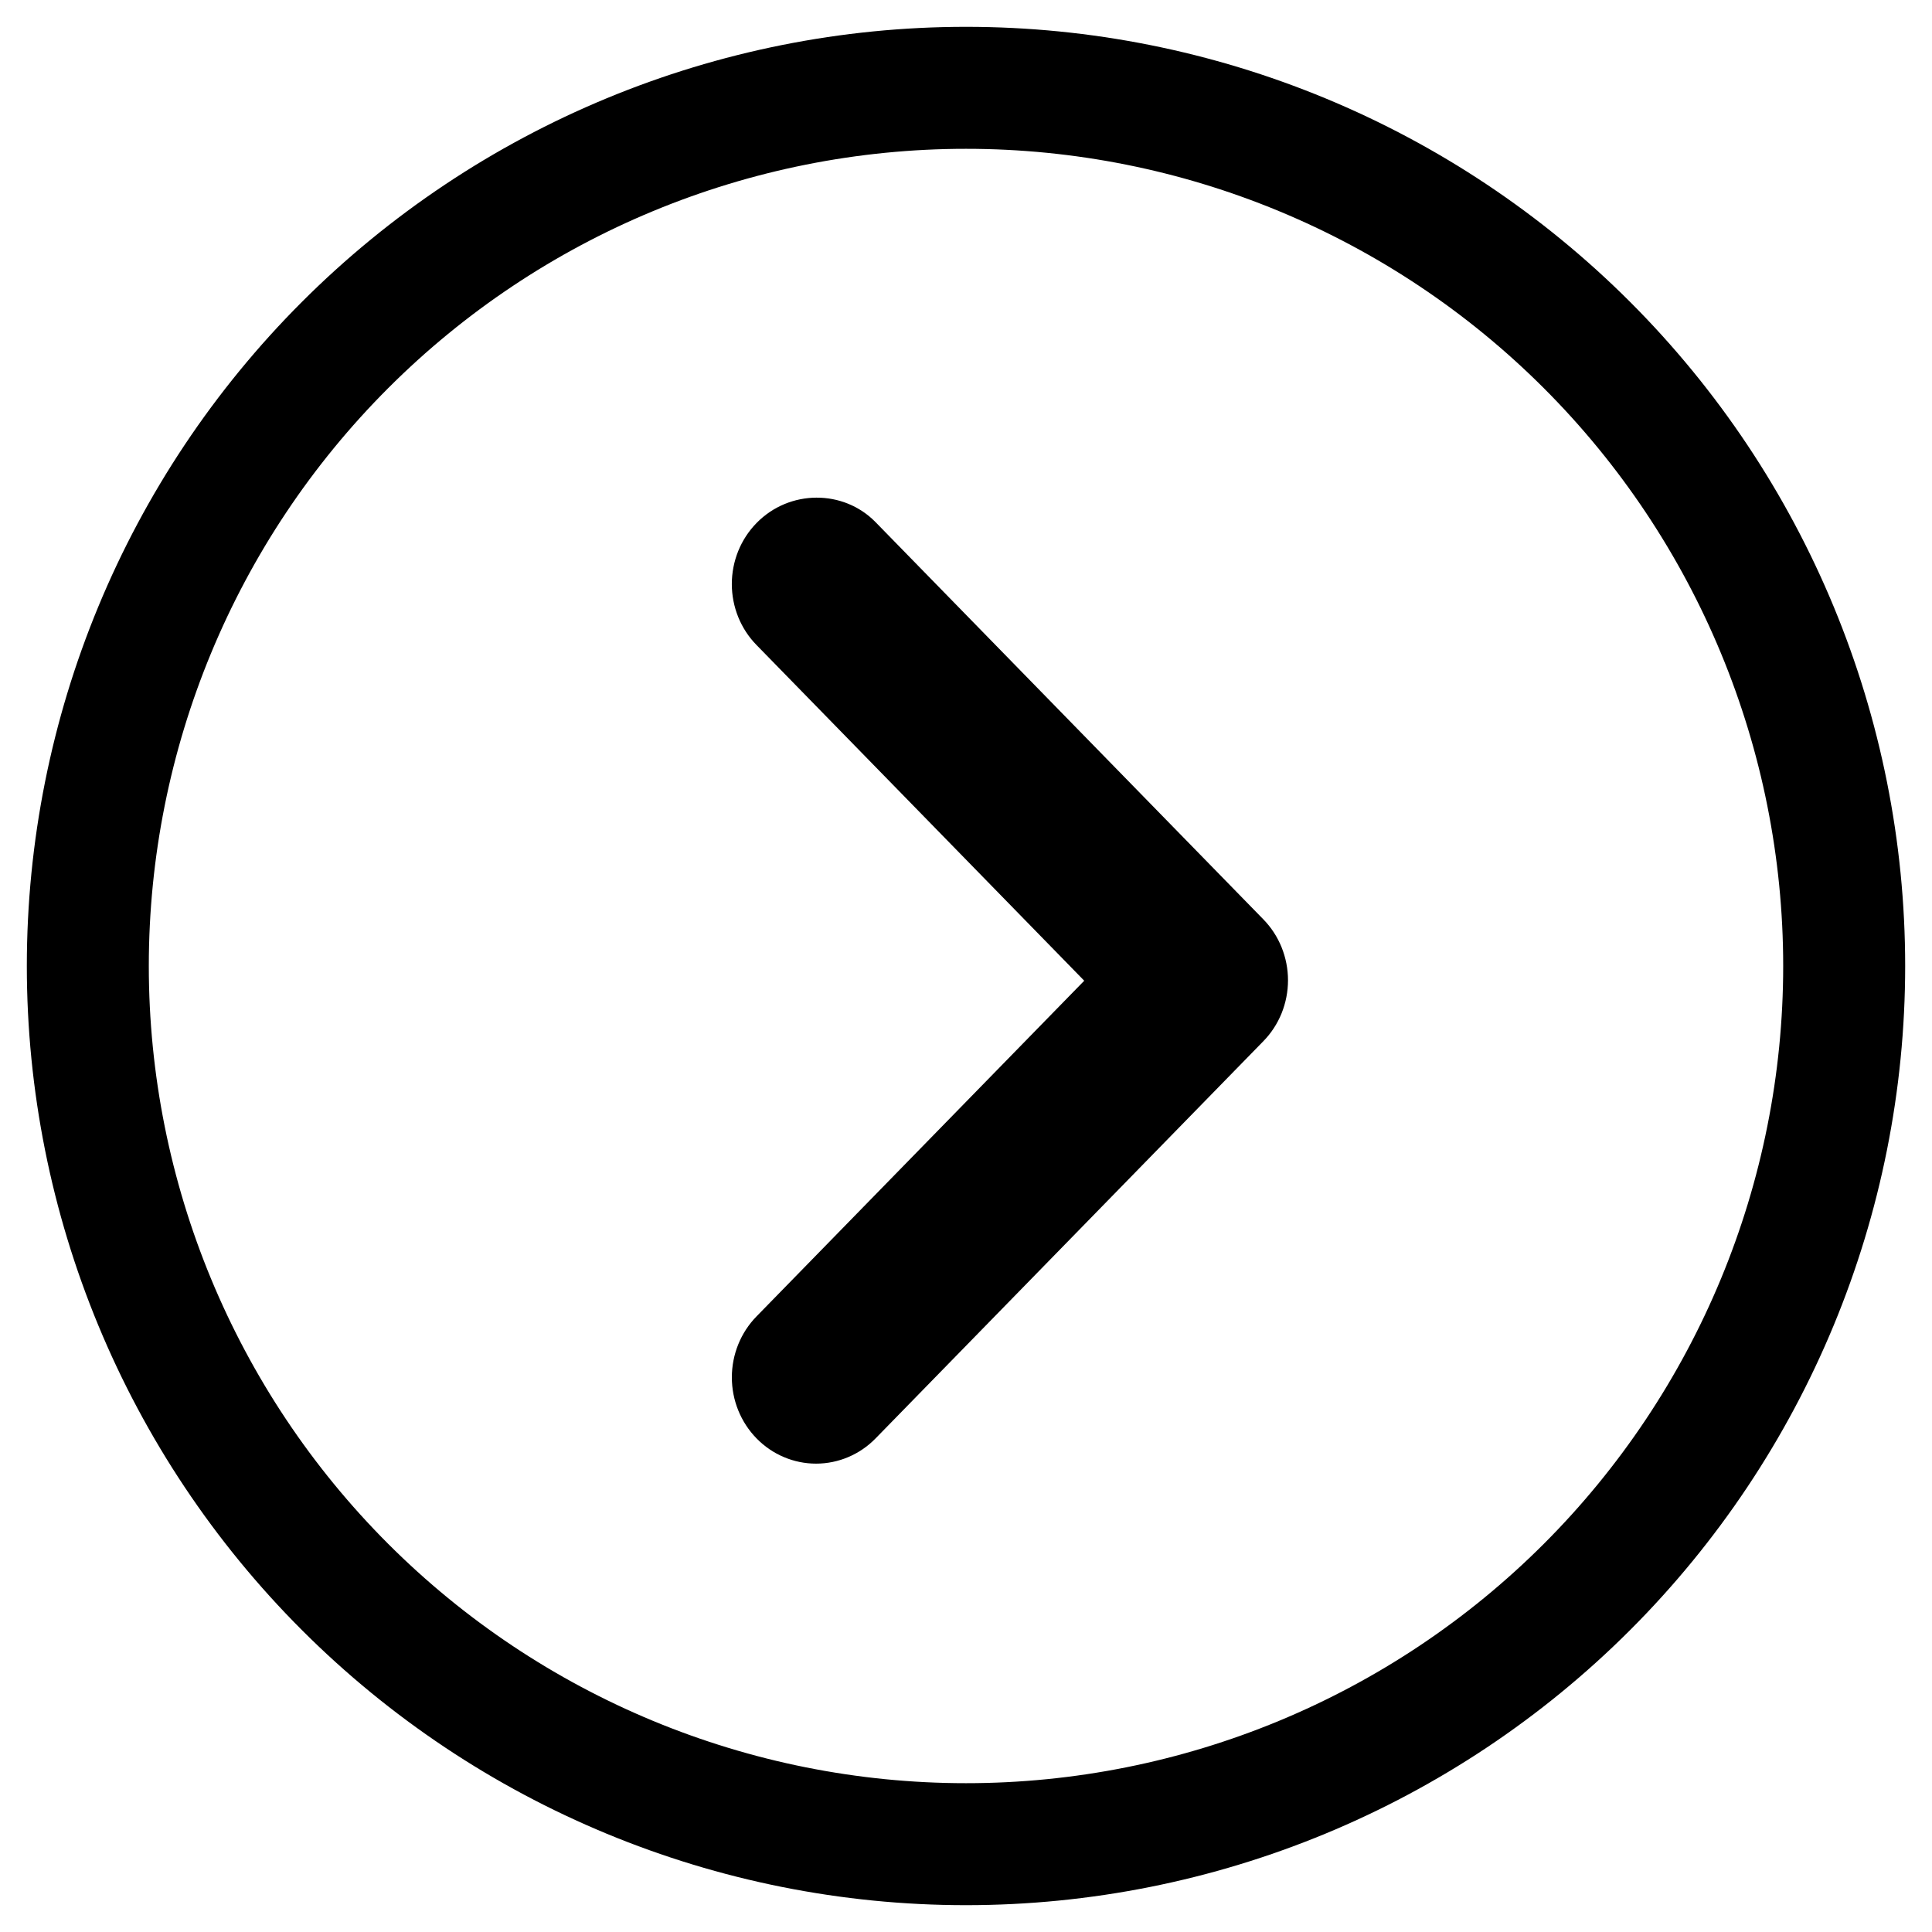 <svg width="66" height="66" viewBox="0 0 66 66" fill="none" xmlns="http://www.w3.org/2000/svg">
<path d="M25.844 17.868C25.576 18.142 25.364 18.466 25.219 18.824C25.075 19.181 25 19.565 25 19.952C25 20.339 25.075 20.722 25.219 21.08C25.364 21.437 25.576 21.762 25.844 22.035L37.039 33.503L25.844 44.97C25.304 45.522 25.001 46.272 25.001 47.053C25.001 47.835 25.304 48.584 25.844 49.137C26.383 49.69 27.115 50 27.878 50C28.641 50 29.373 49.69 29.912 49.137L43.156 35.571C43.424 35.298 43.636 34.973 43.781 34.616C43.925 34.258 44 33.875 44 33.488C44 33.101 43.925 32.718 43.781 32.36C43.636 32.002 43.424 31.678 43.156 31.404L29.912 17.839C28.816 16.716 26.969 16.716 25.844 17.868Z" fill="black"/>
<path d="M63 33C63 40.956 59.839 48.587 54.213 54.213C48.587 59.839 40.956 63 33 63C25.044 63 17.413 59.839 11.787 54.213C6.161 48.587 3 40.956 3 33C3 25.044 6.161 17.413 11.787 11.787C17.413 6.161 25.044 3 33 3C40.956 3 48.587 6.161 54.213 11.787C59.839 17.413 63 25.044 63 33Z" stroke="black" stroke-width="4.167" stroke-linecap="round"/>
</svg>
